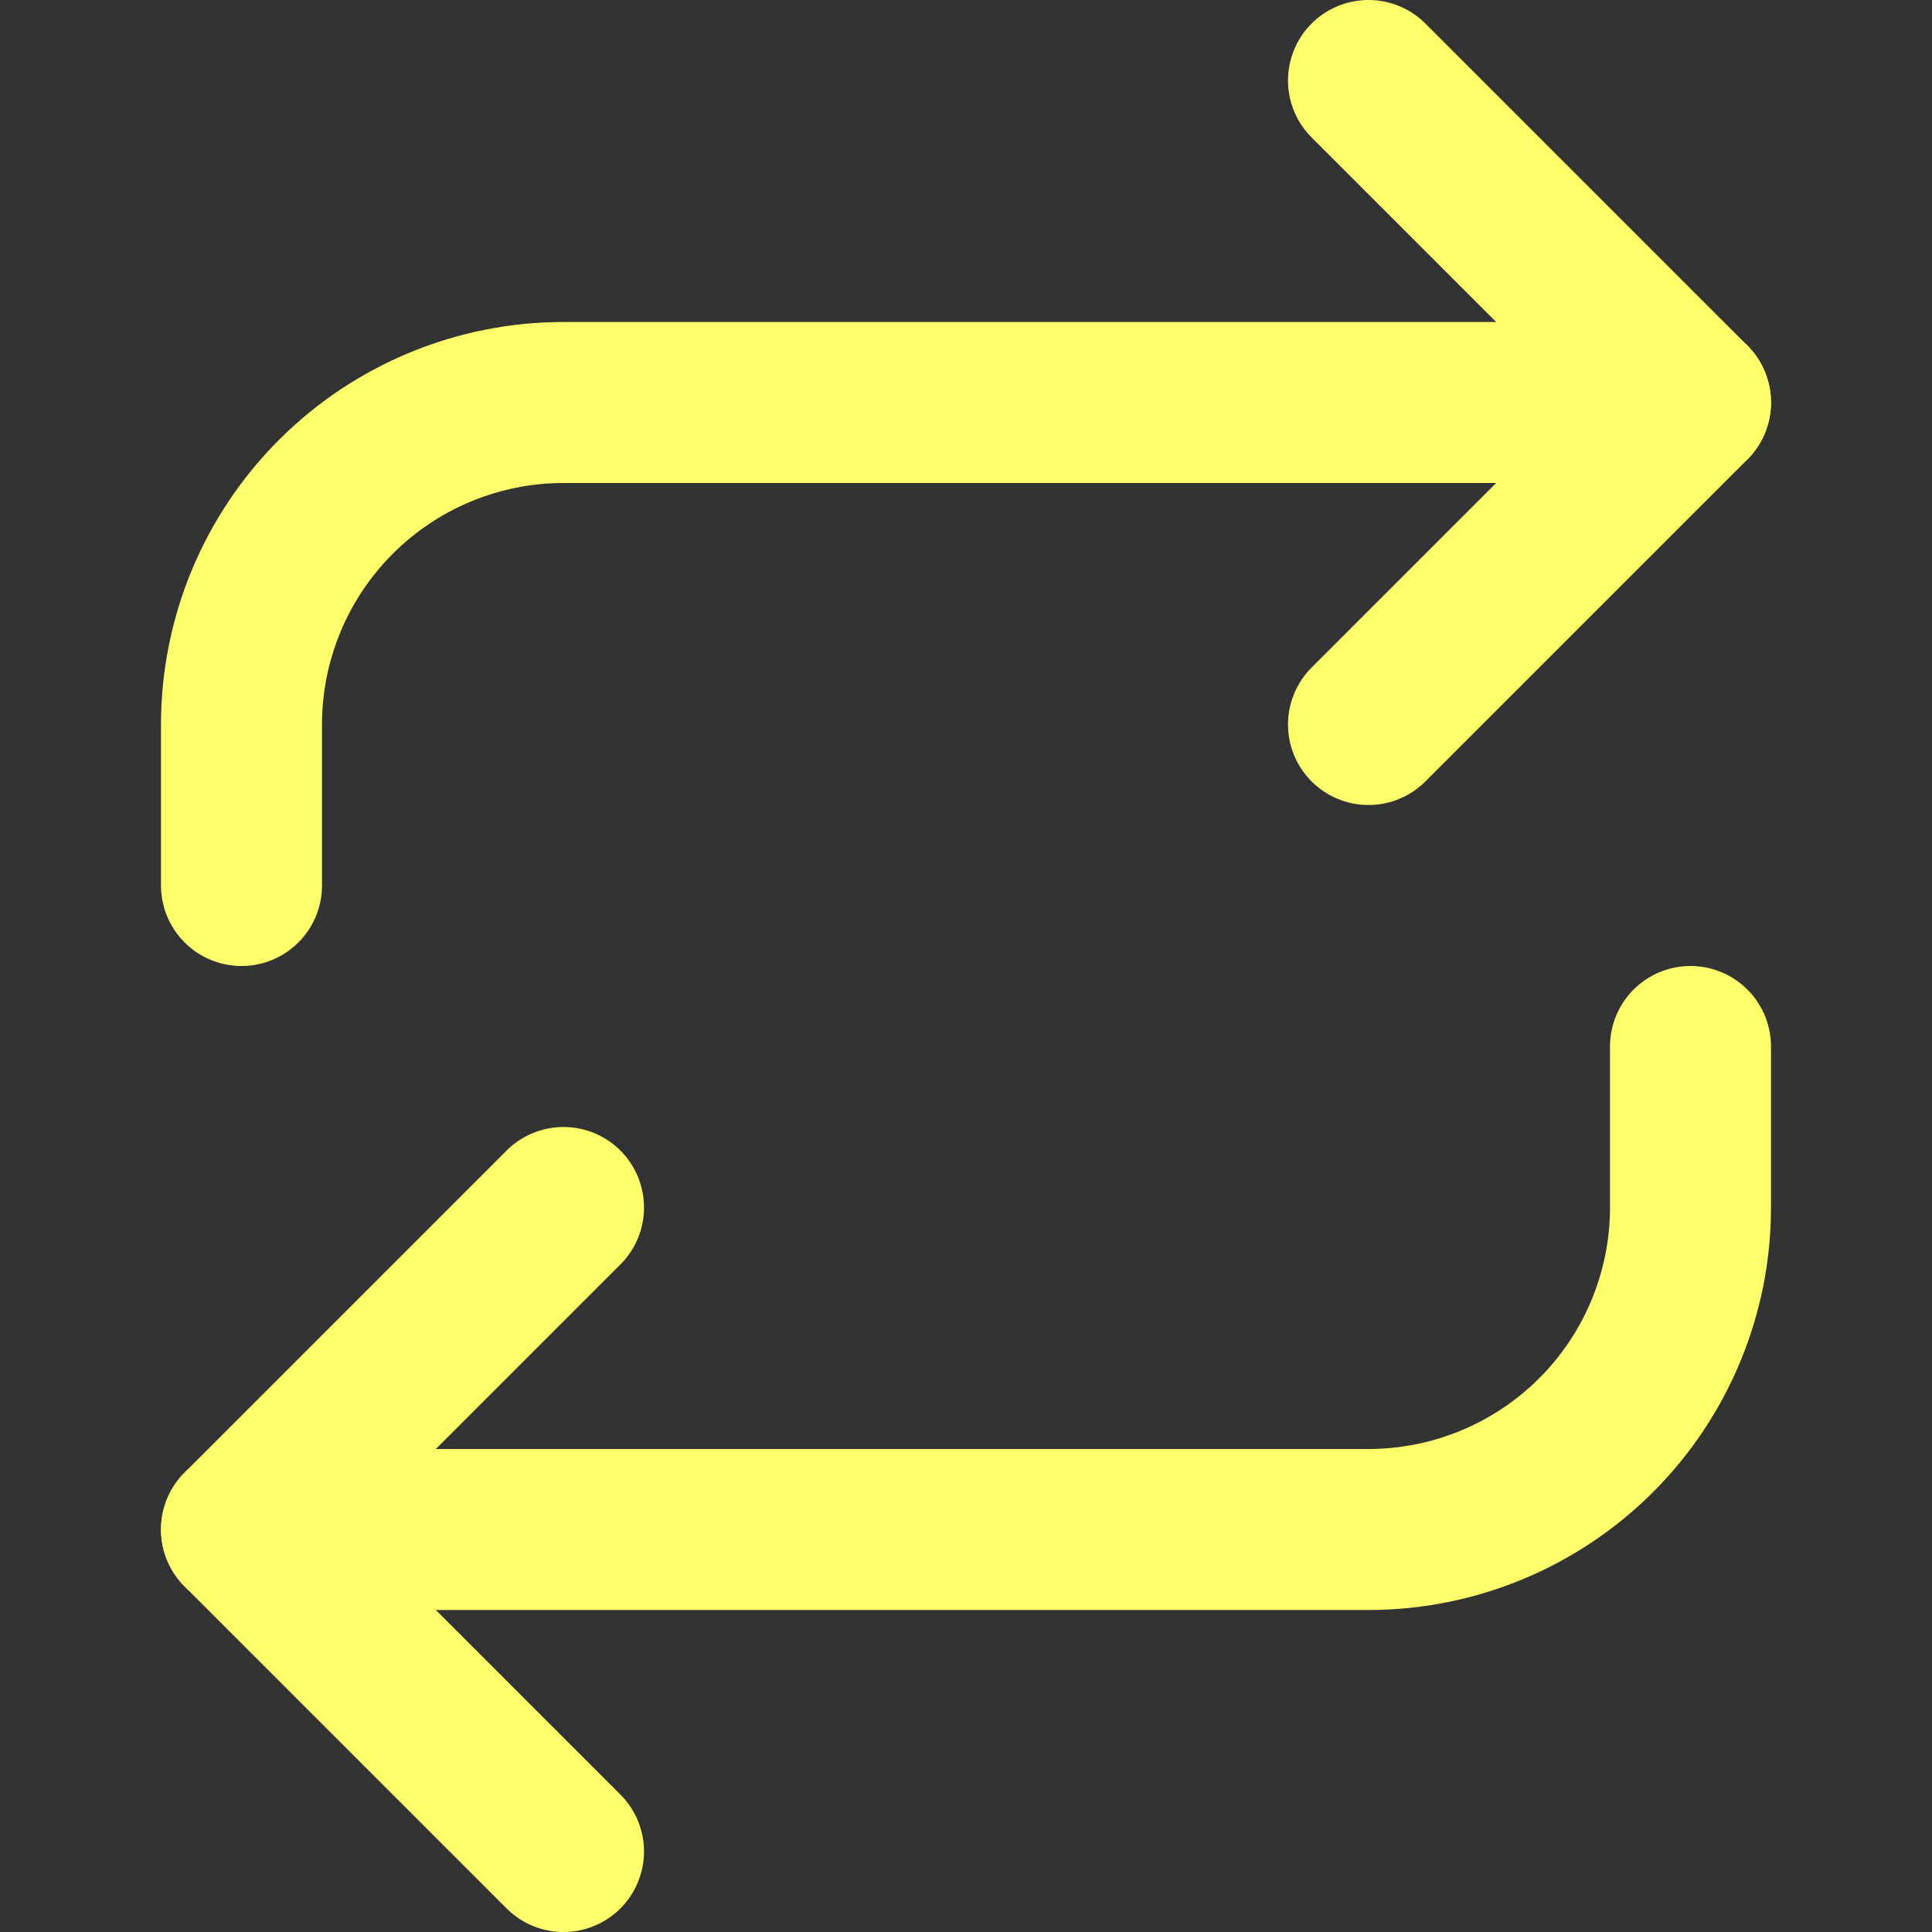 <svg width="12" height="12" viewBox="0 0 12 12" fill="none" xmlns="http://www.w3.org/2000/svg">
<rect x="0" y="0" width="12" height="12" fill="#333333" stroke="none"/>
<path d="M8.5 0.5L10.5 2.5L8.5 4.5" stroke="#FFFF6C" stroke-linecap="round" stroke-linejoin="round"/>
<path d="M1.5 5.5V4.5C1.5 3.97 1.711 3.461 2.086 3.086C2.461 2.711 2.97 2.5 3.5 2.5H10.5" stroke="#FFFF6C" stroke-linecap="round" stroke-linejoin="round"/>
<path d="M3.5 11.5L1.5 9.5L3.5 7.5" stroke="#FFFF6C" stroke-linecap="round" stroke-linejoin="round"/>
<path d="M10.5 6.5V7.5C10.5 8.03 10.289 8.539 9.914 8.914C9.539 9.289 9.03 9.5 8.5 9.5H1.5" stroke="#FFFF6C" stroke-linecap="round" stroke-linejoin="round"/>
</svg>
